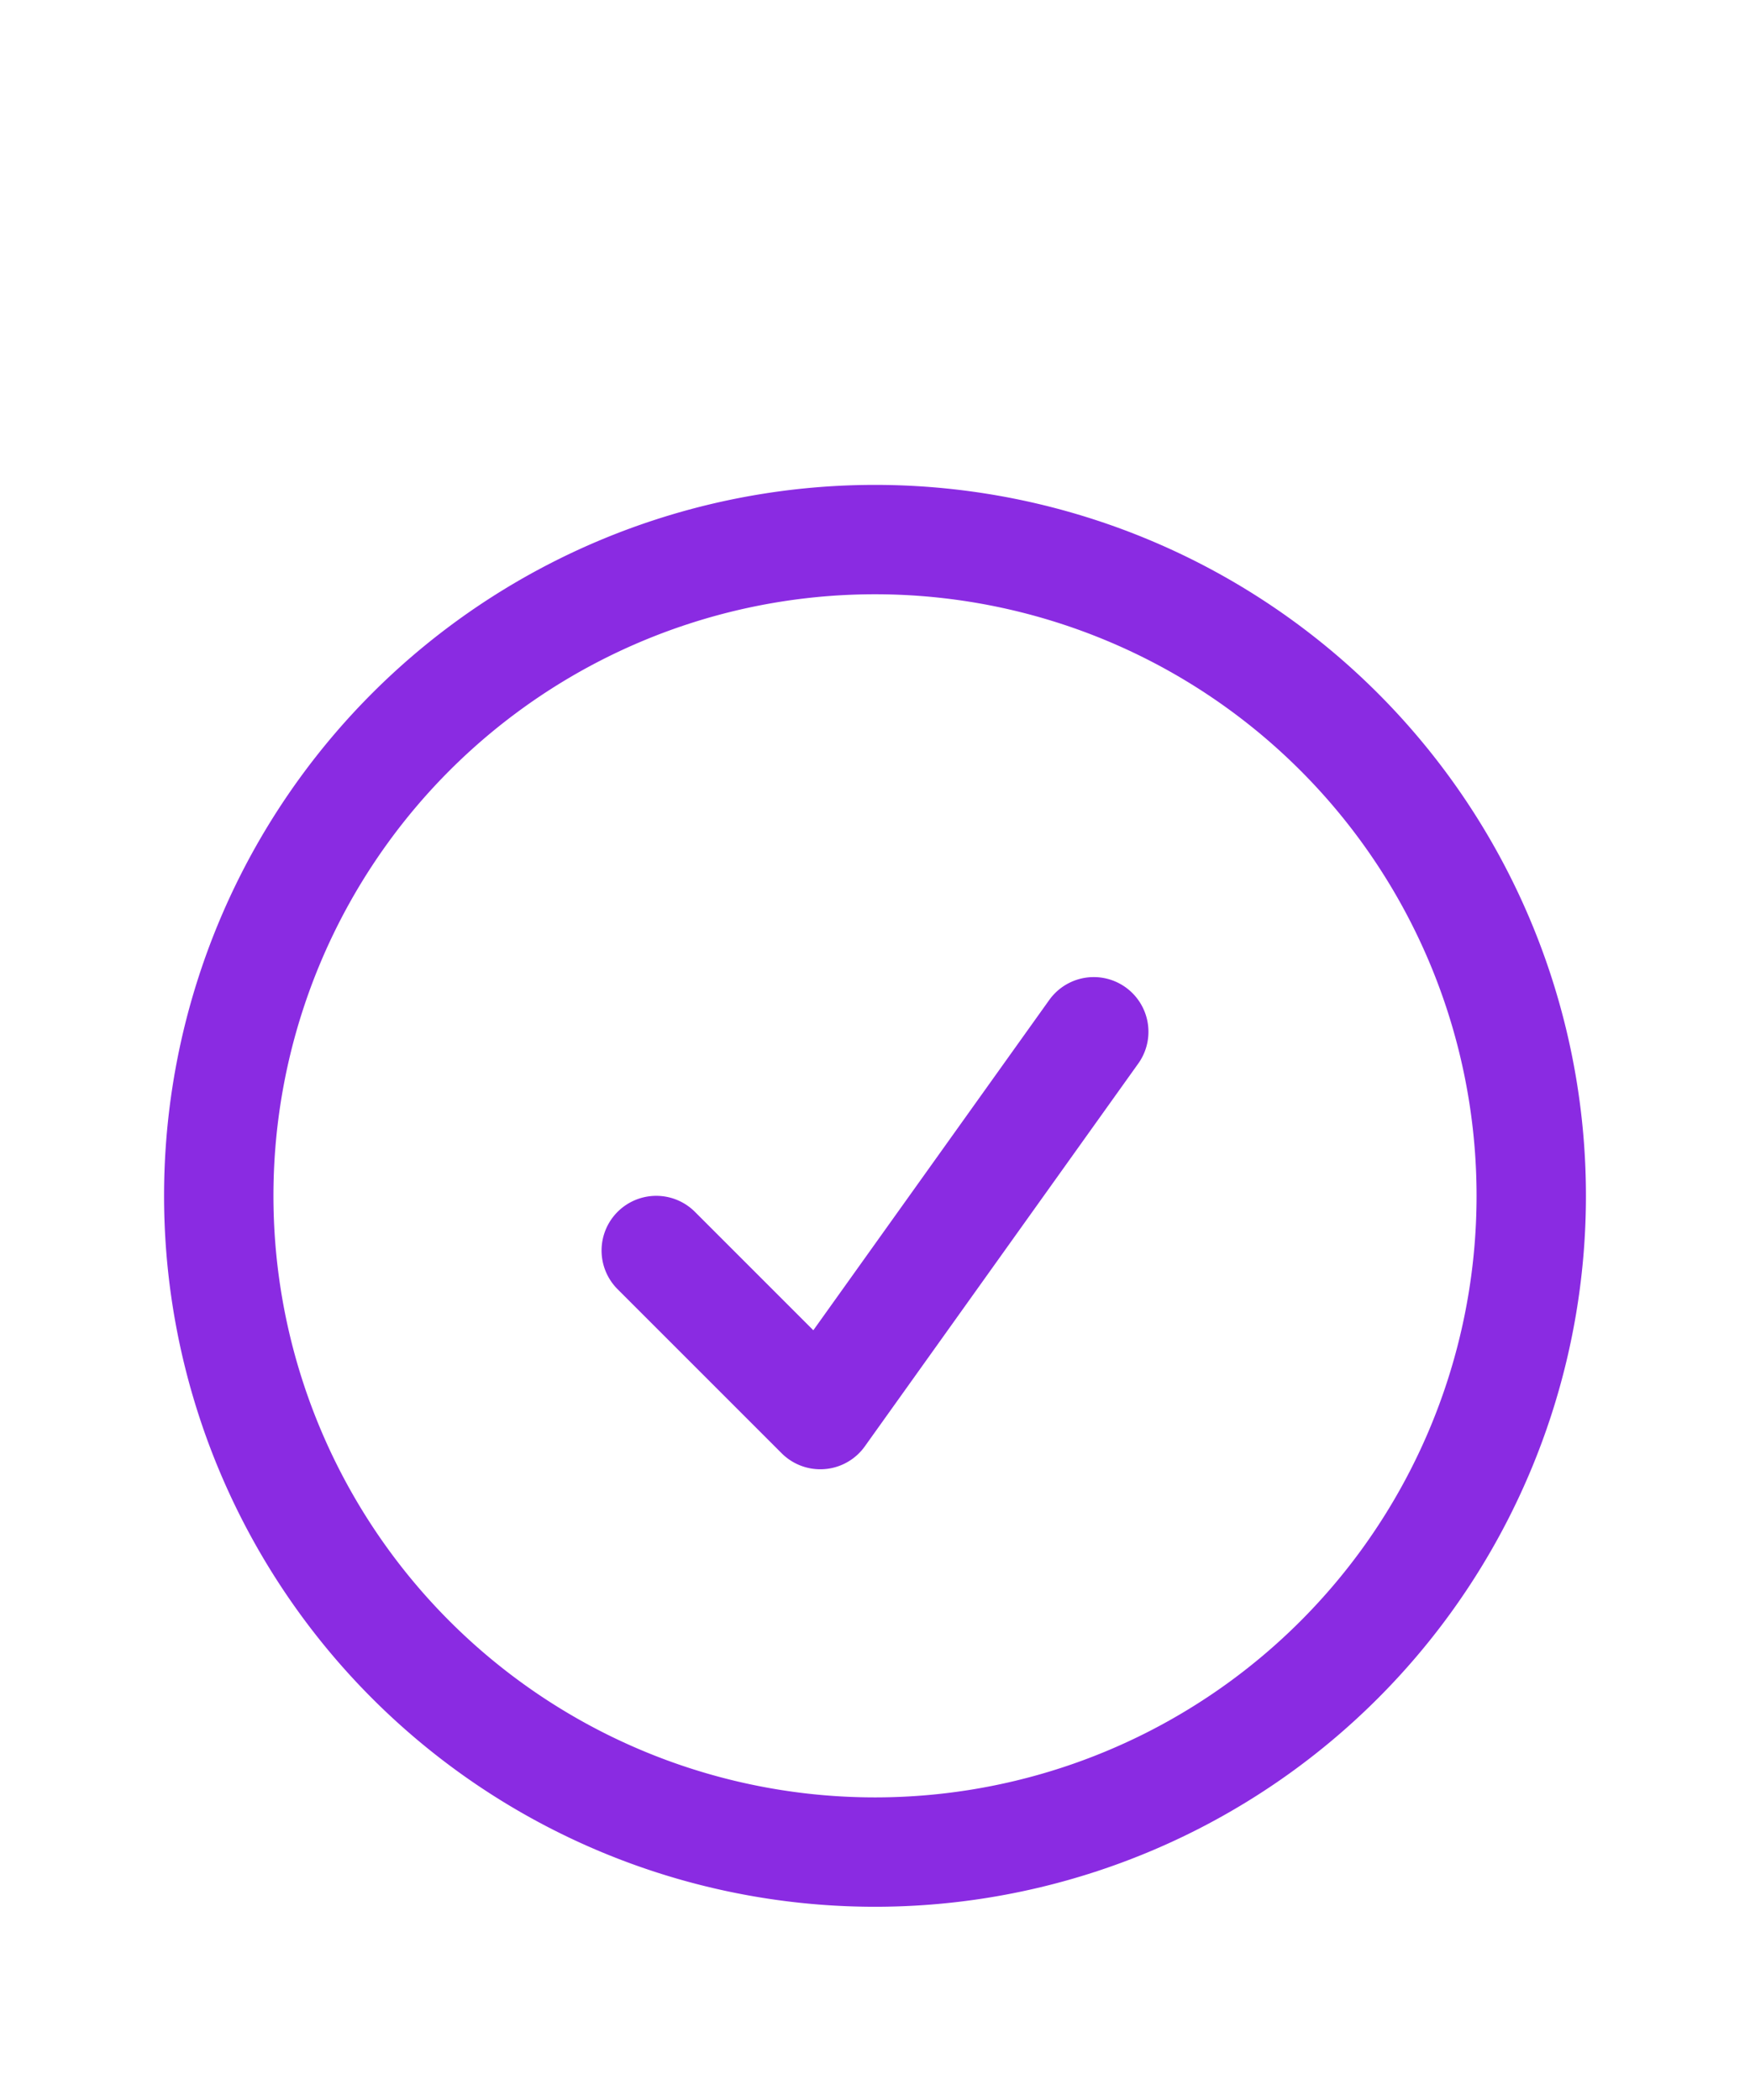 <svg xmlns="http://www.w3.org/2000/svg" fill="none" width="20" viewBox="0 -2 24 24" stroke-width="1.5" stroke="#8A2BE2" class="w-6 h-6"><path stroke-linecap="round" stroke-linejoin="round" d="M9 12.75 11.25 15 15 9.75M21 12a9 9 0 1 1-18 0 9 9 0 0 1 18 0Z" /></svg>
